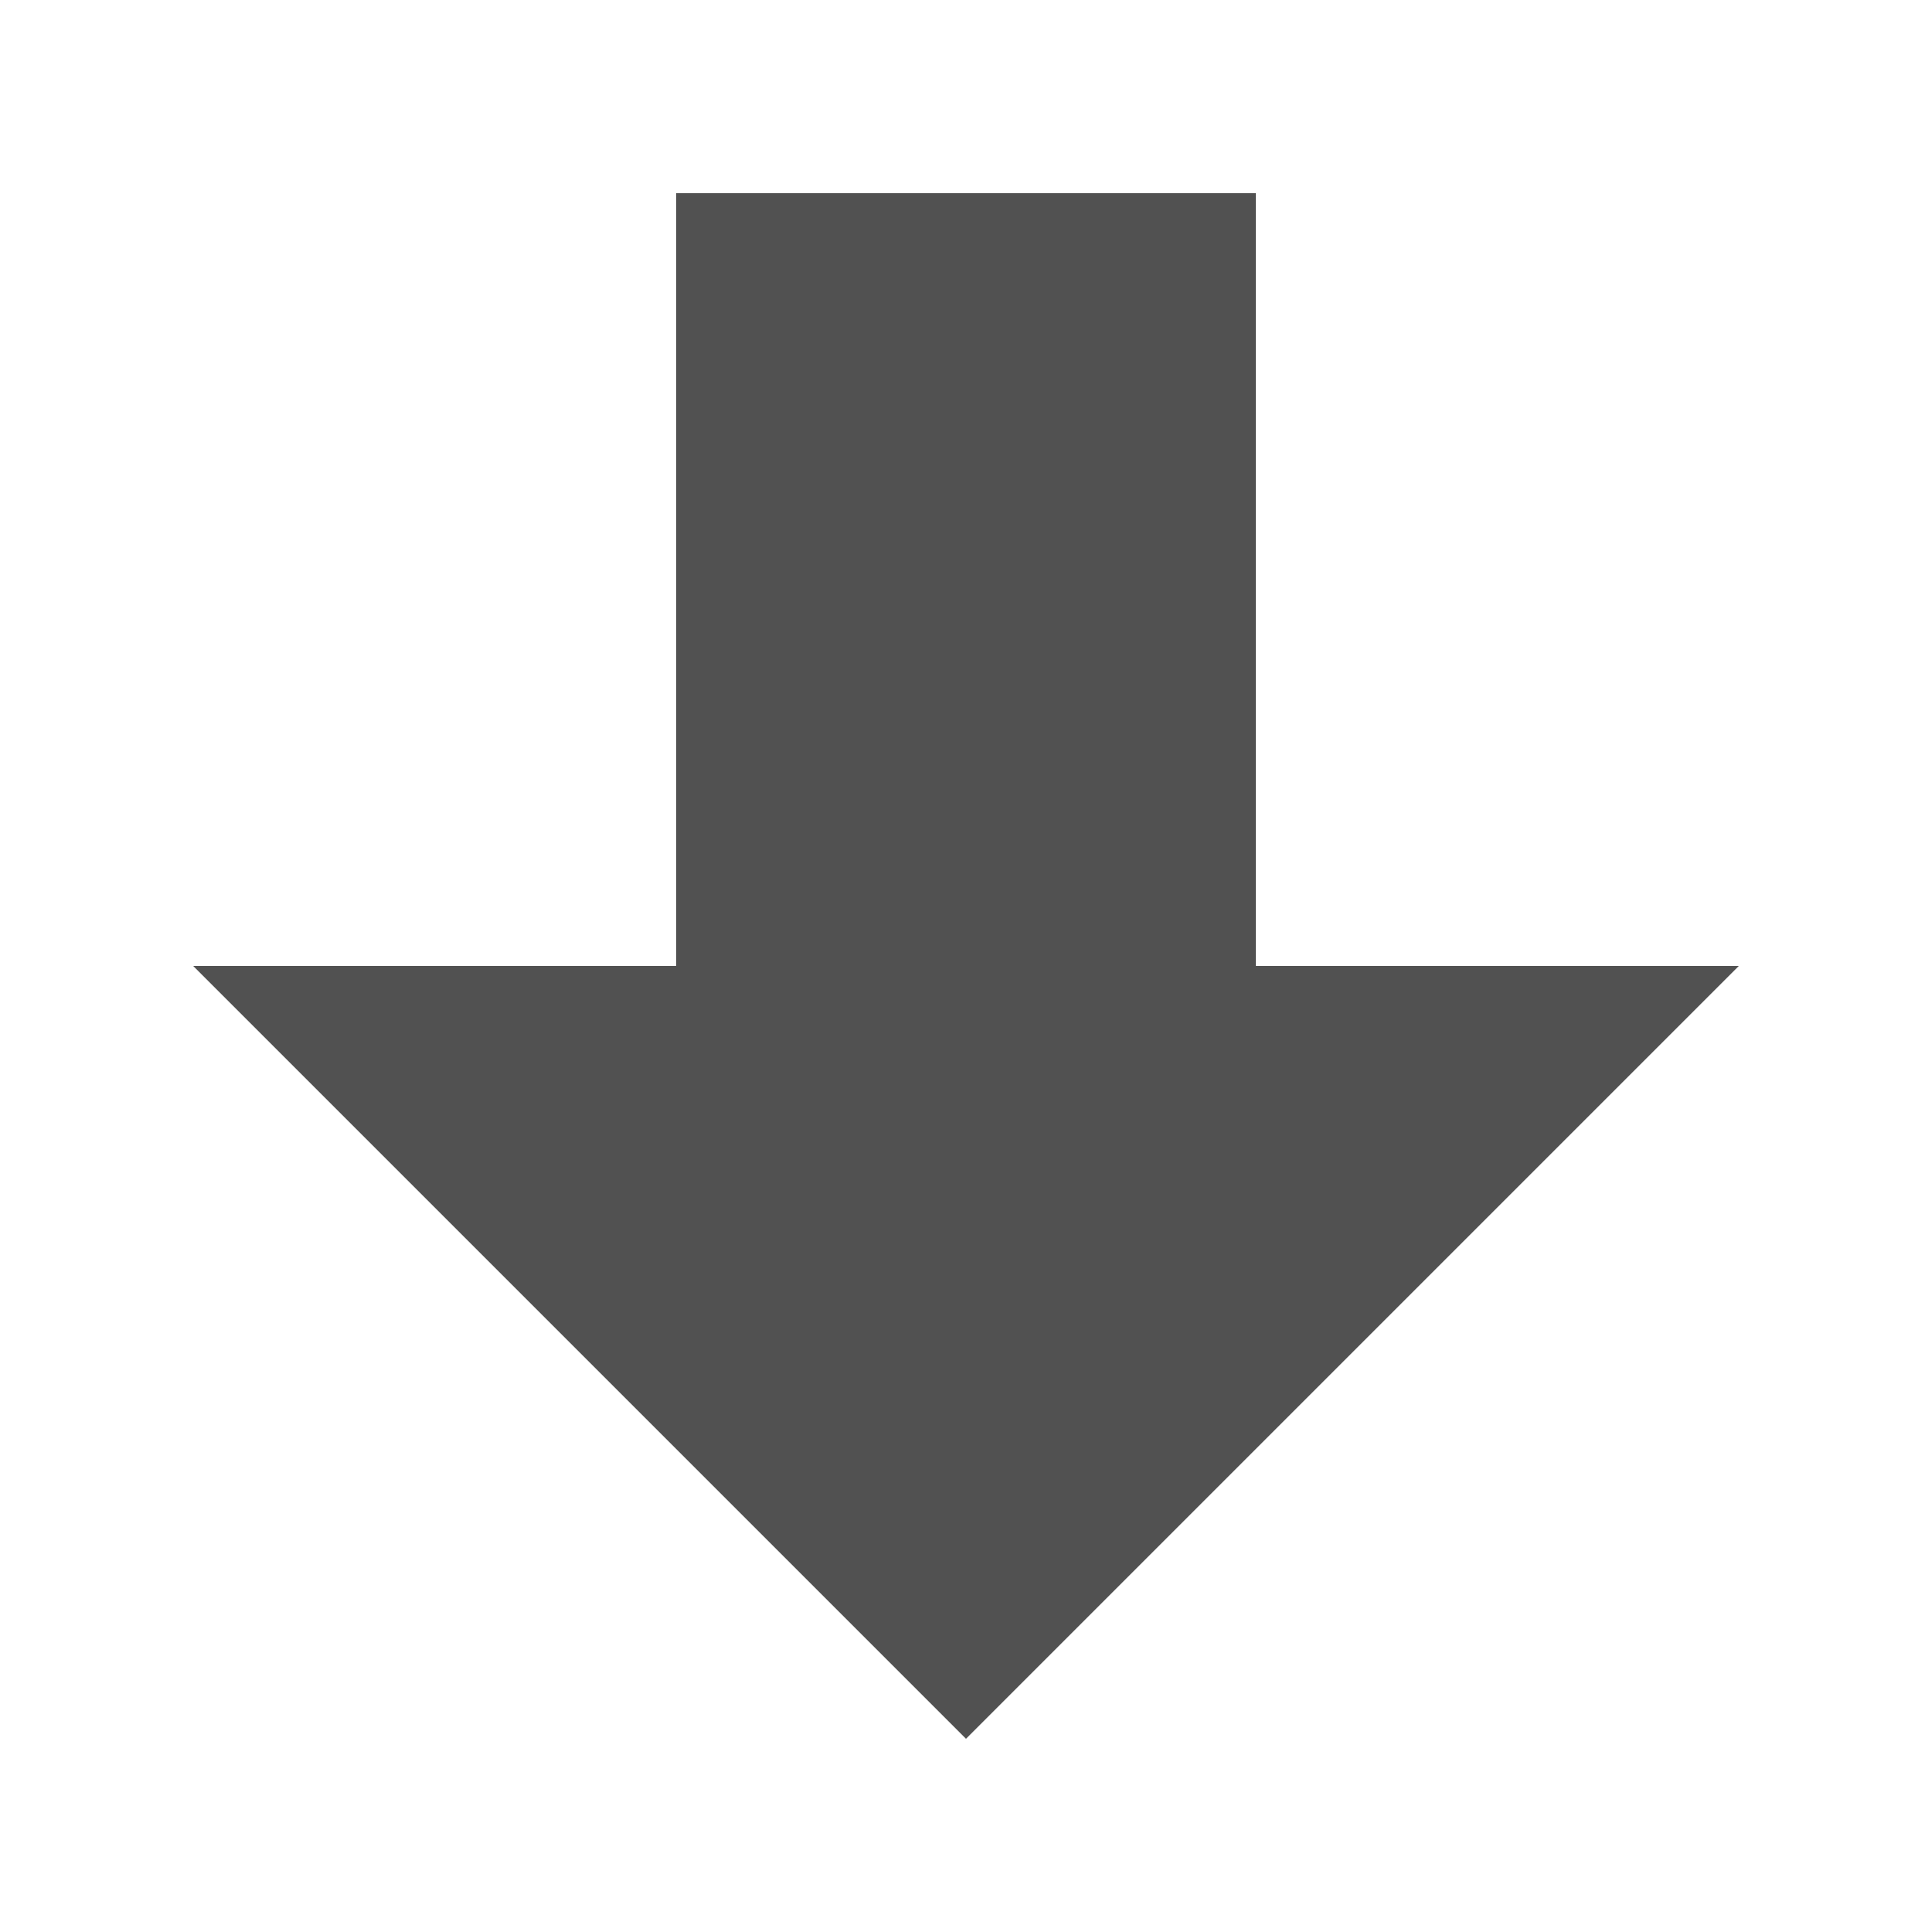 <!-- Generated by IcoMoon.io -->
<svg version="1.1" xmlns="http://www.w3.org/2000/svg" width="20" height="20" viewBox="0 0 20 20">
<title>arrow-thick-down</title>
<path fill="#515151" d="M7 10v-8h6v8h5l-8 8-8-8h5z"></path>
</svg>
